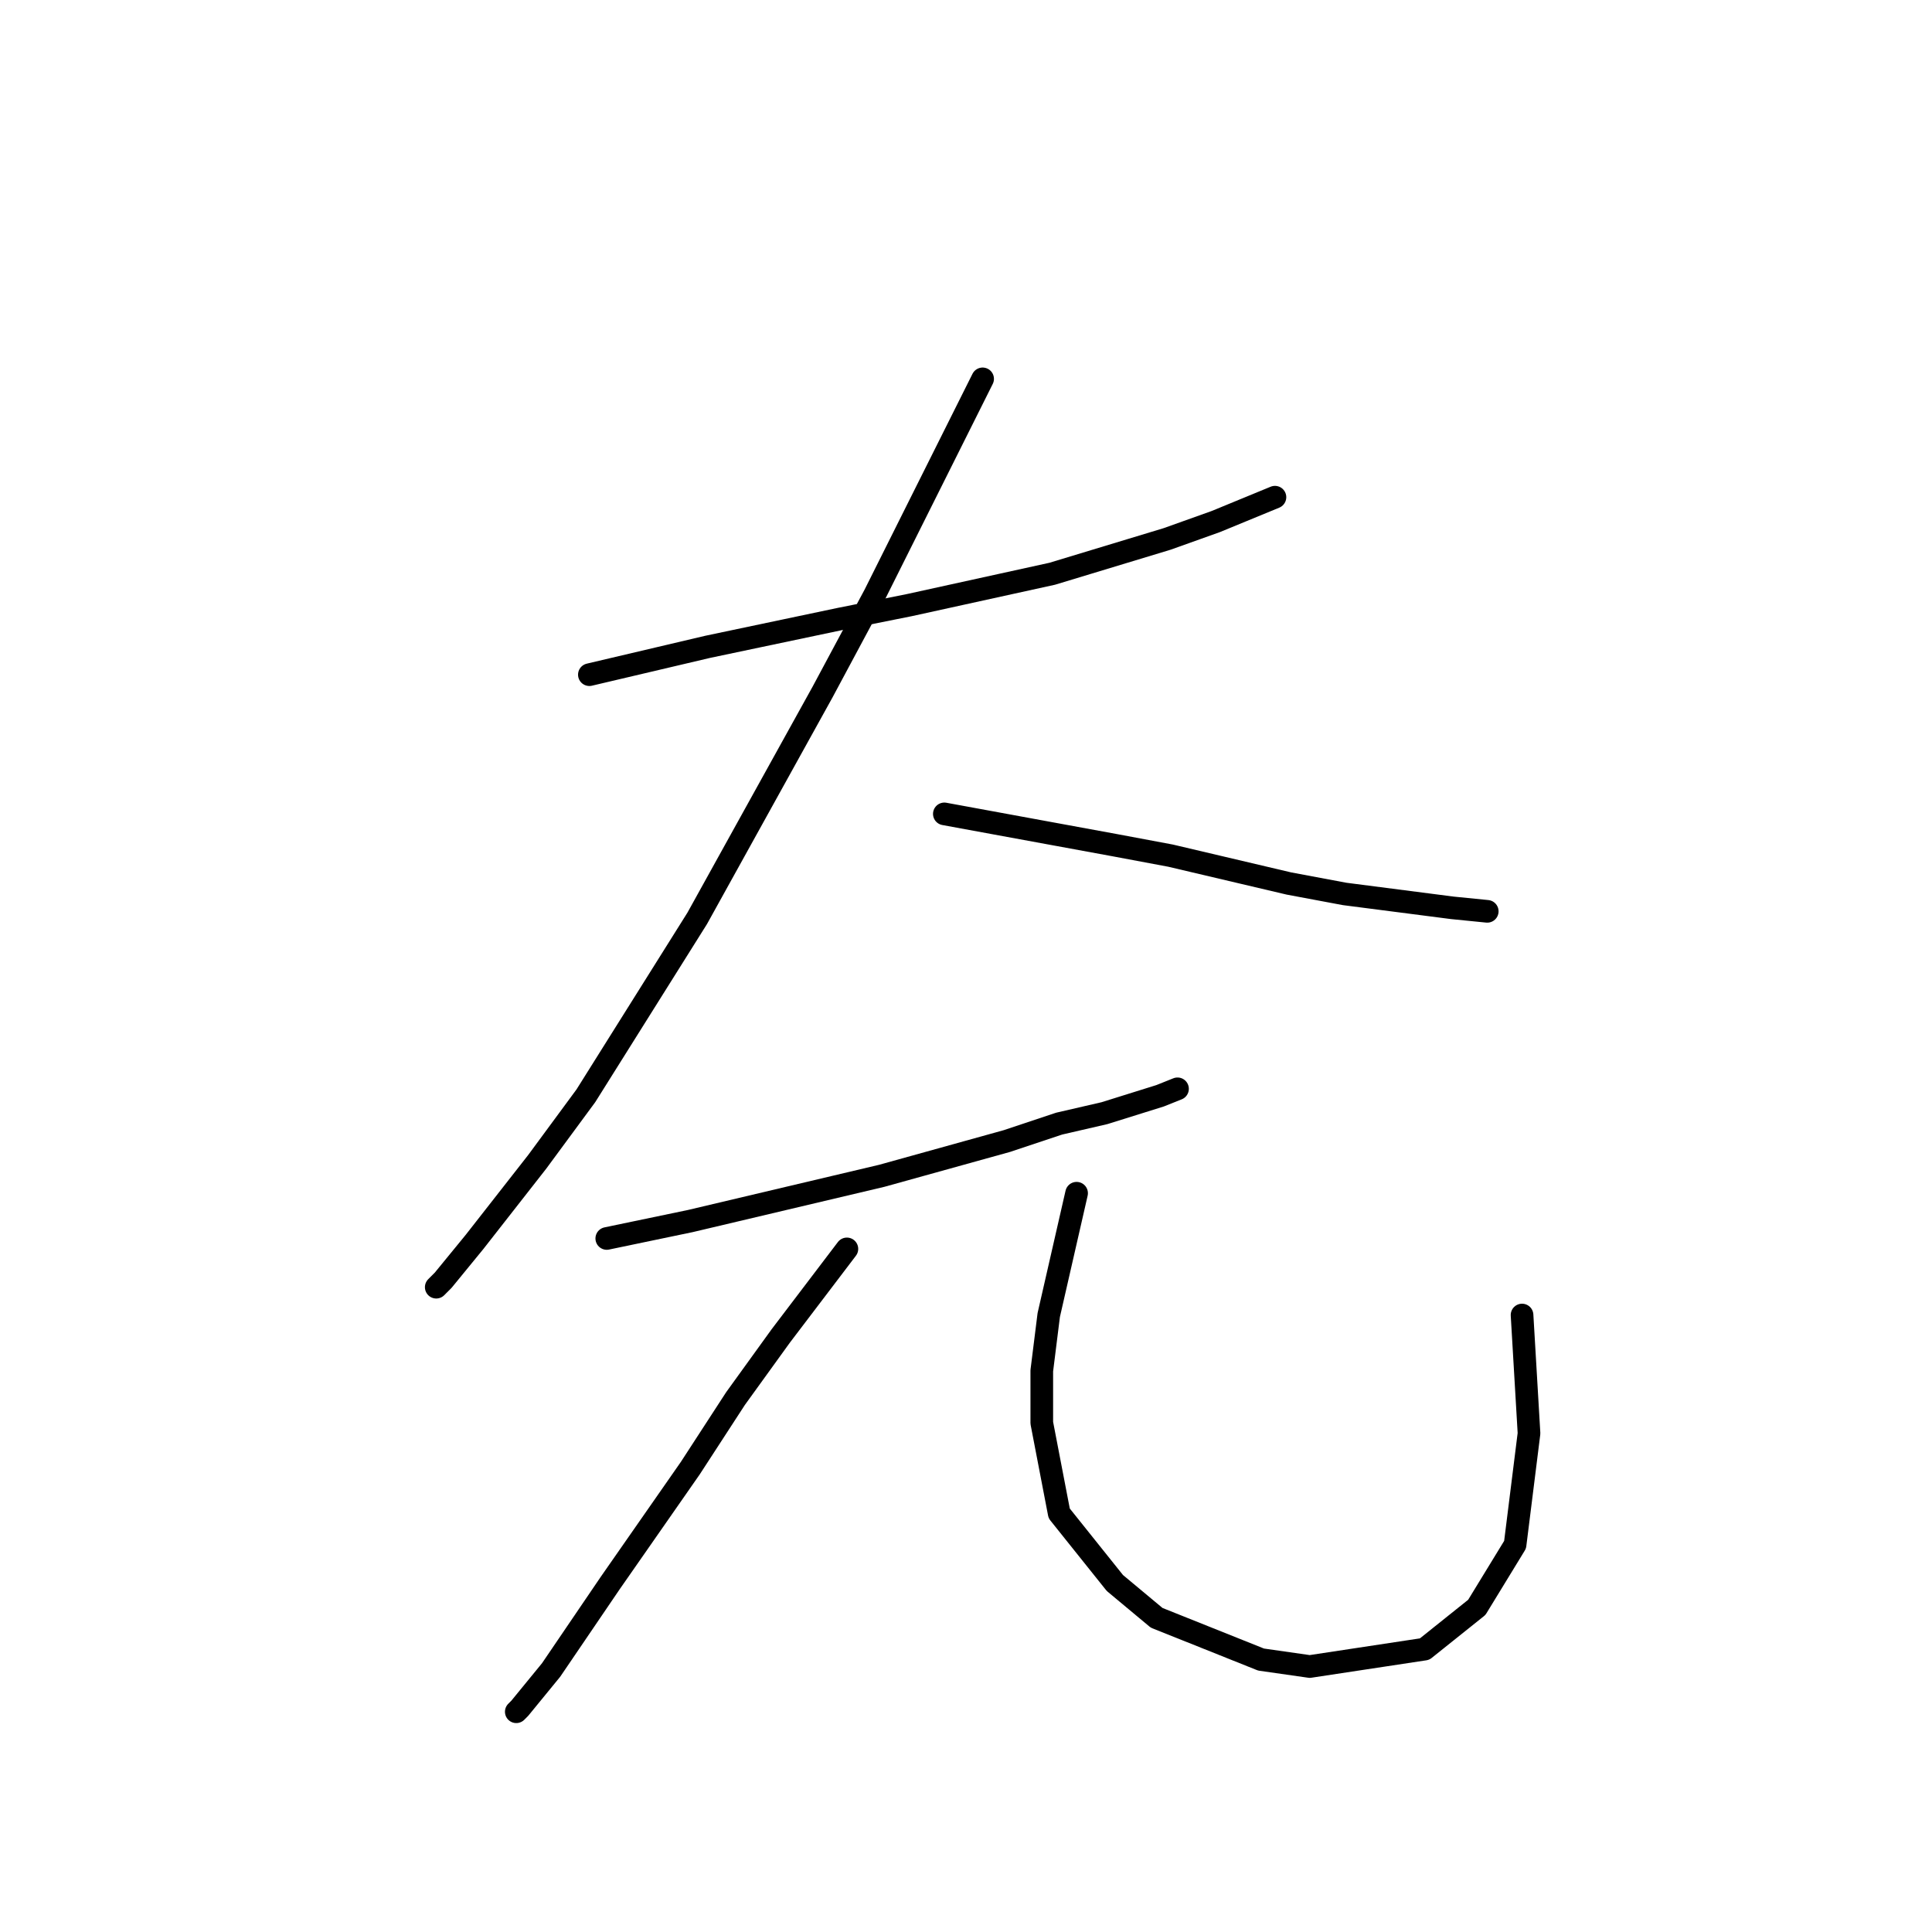 <?xml version="1.0" standalone="no"?>
    <svg width="256" height="256" xmlns="http://www.w3.org/2000/svg" version="1.1">
    <polyline stroke="black" stroke-width="3" stroke-linecap="round" fill="transparent" stroke-linejoin="round" points="78.094 89.398 93.773 85.709 111.296 82.02 120.519 80.176 139.426 76.025 154.643 71.414 161.099 69.108 168.938 65.88 168.938 65.88 " />
        <polyline stroke="black" stroke-width="3" stroke-linecap="round" fill="transparent" stroke-linejoin="round" points="130.203 50.202 121.441 67.725 115.908 78.792 108.99 91.704 92.39 121.678 77.633 145.196 71.177 153.958 62.877 164.564 58.726 169.636 57.804 170.559 57.804 170.559 " />
        <polyline stroke="black" stroke-width="3" stroke-linecap="round" fill="transparent" stroke-linejoin="round" points="125.13 107.844 147.726 111.994 155.104 113.377 170.783 117.067 178.161 118.45 192.456 120.295 197.068 120.756 197.068 120.756 " />
        <polyline stroke="black" stroke-width="3" stroke-linecap="round" fill="transparent" stroke-linejoin="round" points="80.4 164.103 91.467 161.797 116.83 155.802 133.431 151.191 140.348 148.885 146.343 147.502 153.721 145.196 156.027 144.274 156.027 144.274 " />
        <polyline stroke="black" stroke-width="3" stroke-linecap="round" fill="transparent" stroke-linejoin="round" points="112.218 165.486 103.457 177.015 97.462 185.315 91.467 194.538 80.861 209.755 73.022 221.284 68.872 226.356 68.41 226.817 68.41 226.817 " />
        <polyline stroke="black" stroke-width="3" stroke-linecap="round" fill="transparent" stroke-linejoin="round" points="142.654 158.108 138.964 174.248 138.042 181.626 138.042 188.543 140.348 200.533 147.726 209.755 153.26 214.367 167.094 219.9 173.55 220.823 188.767 218.517 195.684 212.983 200.757 204.683 202.602 189.926 201.679 174.248 201.679 174.248 " />
        </svg>